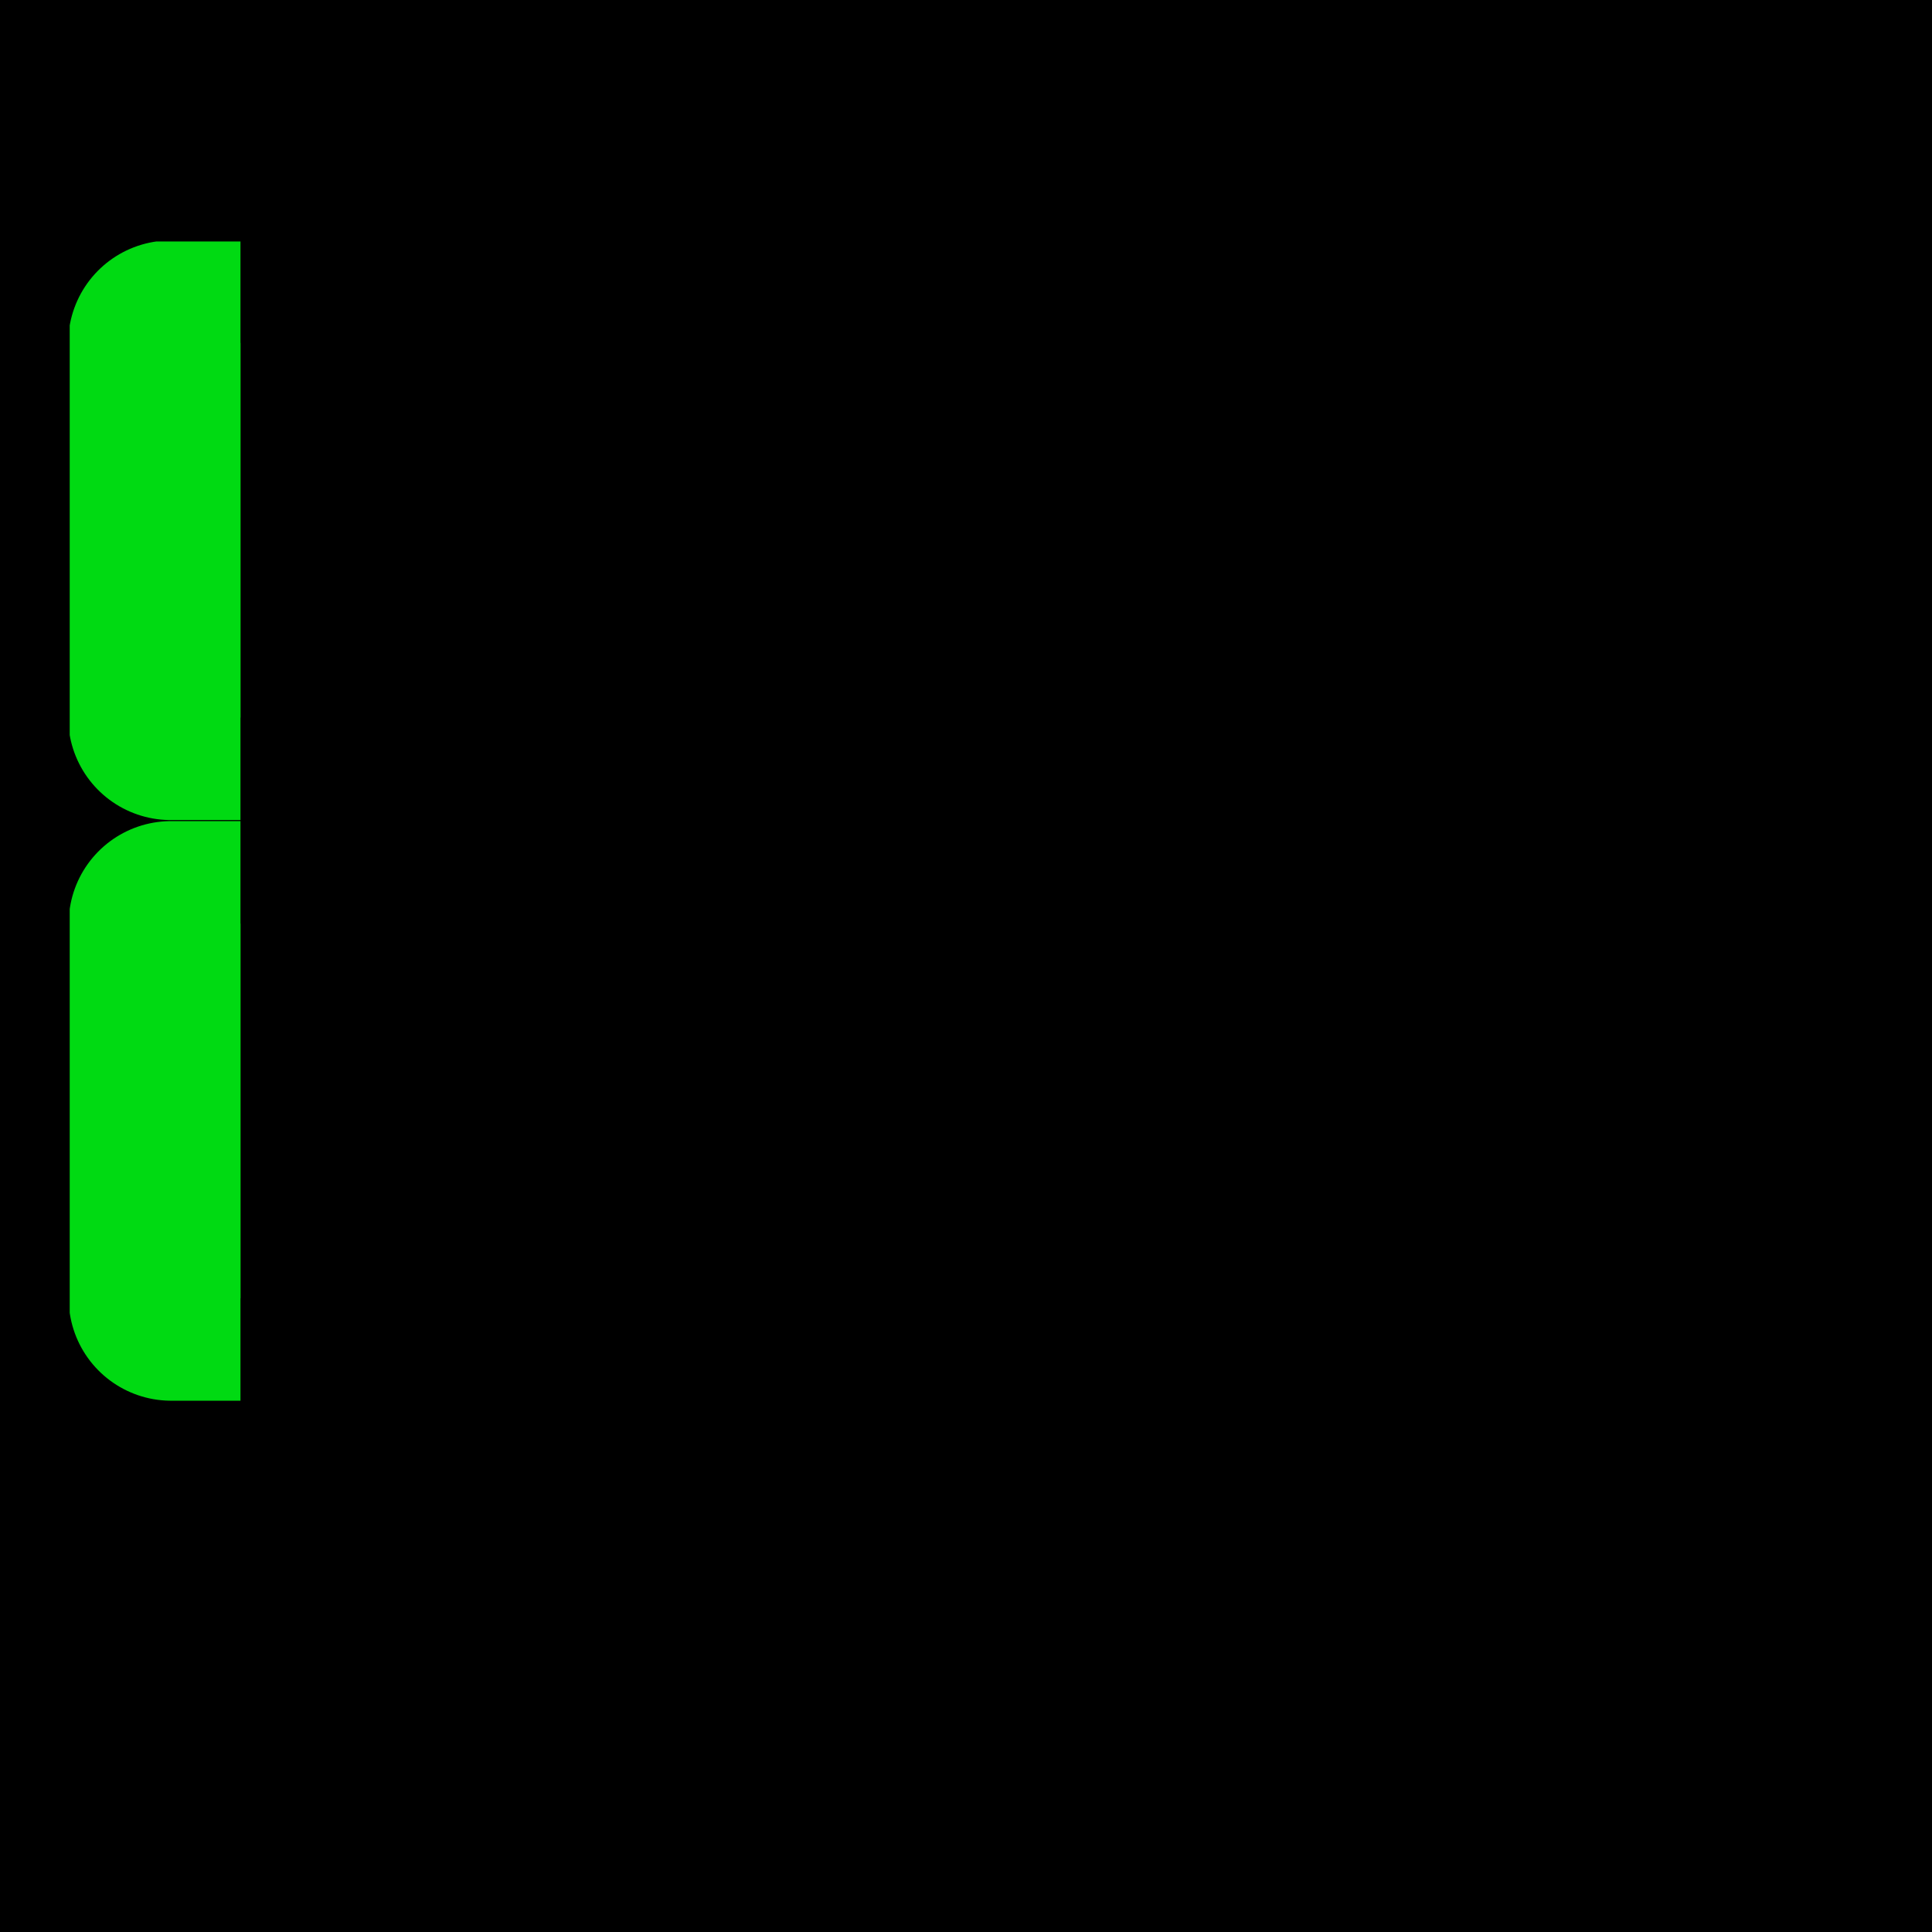 <?xml version="1.0" encoding="UTF-8" standalone="no"?>
<svg
   xmlns:dc="http://purl.org/dc/elements/1.1/"
   xmlns:cc="http://creativecommons.org/ns#"
   xmlns:rdf="http://www.w3.org/1999/02/22-rdf-syntax-ns#"
   xmlns:svg="http://www.w3.org/2000/svg"
   xmlns="http://www.w3.org/2000/svg"
   xmlns:sodipodi="http://sodipodi.sourceforge.net/DTD/sodipodi-0.dtd"
   xmlns:inkscape="http://www.inkscape.org/namespaces/inkscape"
   width="400"
   height="400"
   viewBox="0 0 105.833 105.833"
   version="1.1"
   id="svg8"
   inkscape:version="1.0 (4035a4fb49, 2020-05-01)"
   sodipodi:docname="Buttl.svg">
  <defs
     id="defs2">
    <marker
       inkscape:isstock="true"
       style="overflow:visible"
       id="DotL"
       refX="0.0"
       refY="0.0"
       orient="auto"
       inkscape:stockid="DotL">
      <path
         transform="scale(0.8) translate(7.4, 1)"
         style="fill-rule:evenodd;stroke:#000000;stroke-width:1.0pt"
         d="M -2.5,-1.0 C -2.5,1.76 -4.74,4.0 -7.5,4.0 C -10.26,4.0 -12.5,1.76 -12.5,-1.0 C -12.5,-3.76 -10.26,-6.0 -7.5,-6.0 C -4.74,-6.0 -2.5,-3.76 -2.5,-1.0 z "
         id="path969" />
    </marker>
    <filter
       inkscape:collect="always"
       style="color-interpolation-filters:sRGB"
       id="filter1517"
       x="-0.003"
       width="1.006"
       y="-0.003"
       height="1.006">
      <feGaussianBlur
         inkscape:collect="always"
         stdDeviation="0.127"
         id="feGaussianBlur1519" />
    </filter>
    <clipPath
       id="clipPath1223"
       clipPathUnits="userSpaceOnUse">
      <rect
         y="13.229"
         x="3.819"
         height="63.55"
         width="9.354"
         id="rect1225"
         style="opacity:1;fill:none;fill-opacity:1;stroke:#ffffff;stroke-width:0.133;stroke-linecap:square;stroke-linejoin:round;stroke-miterlimit:4;stroke-dasharray:none;stroke-dashoffset:81.25;stroke-opacity:1;paint-order:normal" />
    </clipPath>
  </defs>
  <sodipodi:namedview
     id="base"
     pagecolor="#ffffff"
     bordercolor="#666666"
     borderopacity="1.0"
     inkscape:pageopacity="0"
     inkscape:pageshadow="2"
     inkscape:zoom="2.8"
     inkscape:cx="-25.311708"
     inkscape:cy="153.46302"
     inkscape:document-units="px"
     inkscape:current-layer="layer3"
     inkscape:document-rotation="0"
     showgrid="true"
     units="px"
     showborder="true"
     inkscape:showpageshadow="false"
     inkscape:window-width="1678"
     inkscape:window-height="1368"
     inkscape:window-x="-7"
     inkscape:window-y="0"
     inkscape:window-maximized="0"
     inkscape:pagecheckerboard="true">
    <inkscape:grid
       type="xygrid"
       id="grid1404" />
  </sodipodi:namedview>
  <g
     inkscape:groupmode="layer"
     id="layer2"
     inkscape:label="Bg"
     style="display:inline;mix-blend-mode:normal"
     sodipodi:insensitive="true">
    <rect
       style="opacity:1;fill:#000000;fill-opacity:1;stroke:none;stroke-width:2.135;stroke-miterlimit:2.3;stroke-dashoffset:0.756"
       id="rect1415"
       width="502.708"
       height="317.5"
       x="-190.5"
       y="-95.25" />
  </g>
  <g
     inkscape:label="Paddle"
     inkscape:groupmode="layer"
     id="layer1"
     style="display:none;filter:url(#filter1517)">
    <rect
       style="fill:#e6c8c8;stroke-width:1;stroke-miterlimit:2.3;stroke-dashoffset:0.756"
       id="rect1416"
       height="42.333"
       x="21.167"
       y="31.75"
       width="0" />
    <rect
       style="fill:#d09a9a;fill-opacity:1;stroke:#ffffff;stroke-width:0.471;stroke-miterlimit:4;stroke-dasharray:none;stroke-dashoffset:0.756;stroke-opacity:1"
       id="rect1418"
       width="15.875"
       height="63.5"
       x="13.229"
       y="13.229" />
  </g>
  <g
     style="display:inline"
     inkscape:label="Butt"
     id="layer3"
     inkscape:groupmode="layer">
    <g
       inkscape:export-ydpi="65.160004"
       inkscape:export-xdpi="65.160004"
       inkscape:export-filename="C:\Users\Sebastian\Butt.png"
       clip-path="url(#clipPath1223)"
       id="g1221">
      <rect
         style="opacity:1;fill:#00da12;fill-opacity:1;stroke:#00da12;stroke-width:11.227;stroke-linecap:square;stroke-linejoin:round;stroke-miterlimit:4;stroke-dasharray:none;stroke-dashoffset:21.497;stroke-opacity:1;paint-order:normal"
         id="rect898"
         width="4.648"
         height="20.523"
         x="9.349"
         y="18.785" />
      <rect
         y="50.593"
         x="9.375"
         height="20.523"
         width="4.648"
         id="rect898-5"
         style="opacity:1;fill:#00da12;fill-opacity:1;stroke:#00da12;stroke-width:11.227;stroke-linecap:square;stroke-linejoin:round;stroke-miterlimit:4;stroke-dasharray:none;stroke-dashoffset:21.497;stroke-opacity:1;paint-order:normal" />
    </g>
  </g>
  <g
     style="display:inline"
     inkscape:label="Clip"
     id="layer4"
     inkscape:groupmode="layer" />
</svg>

